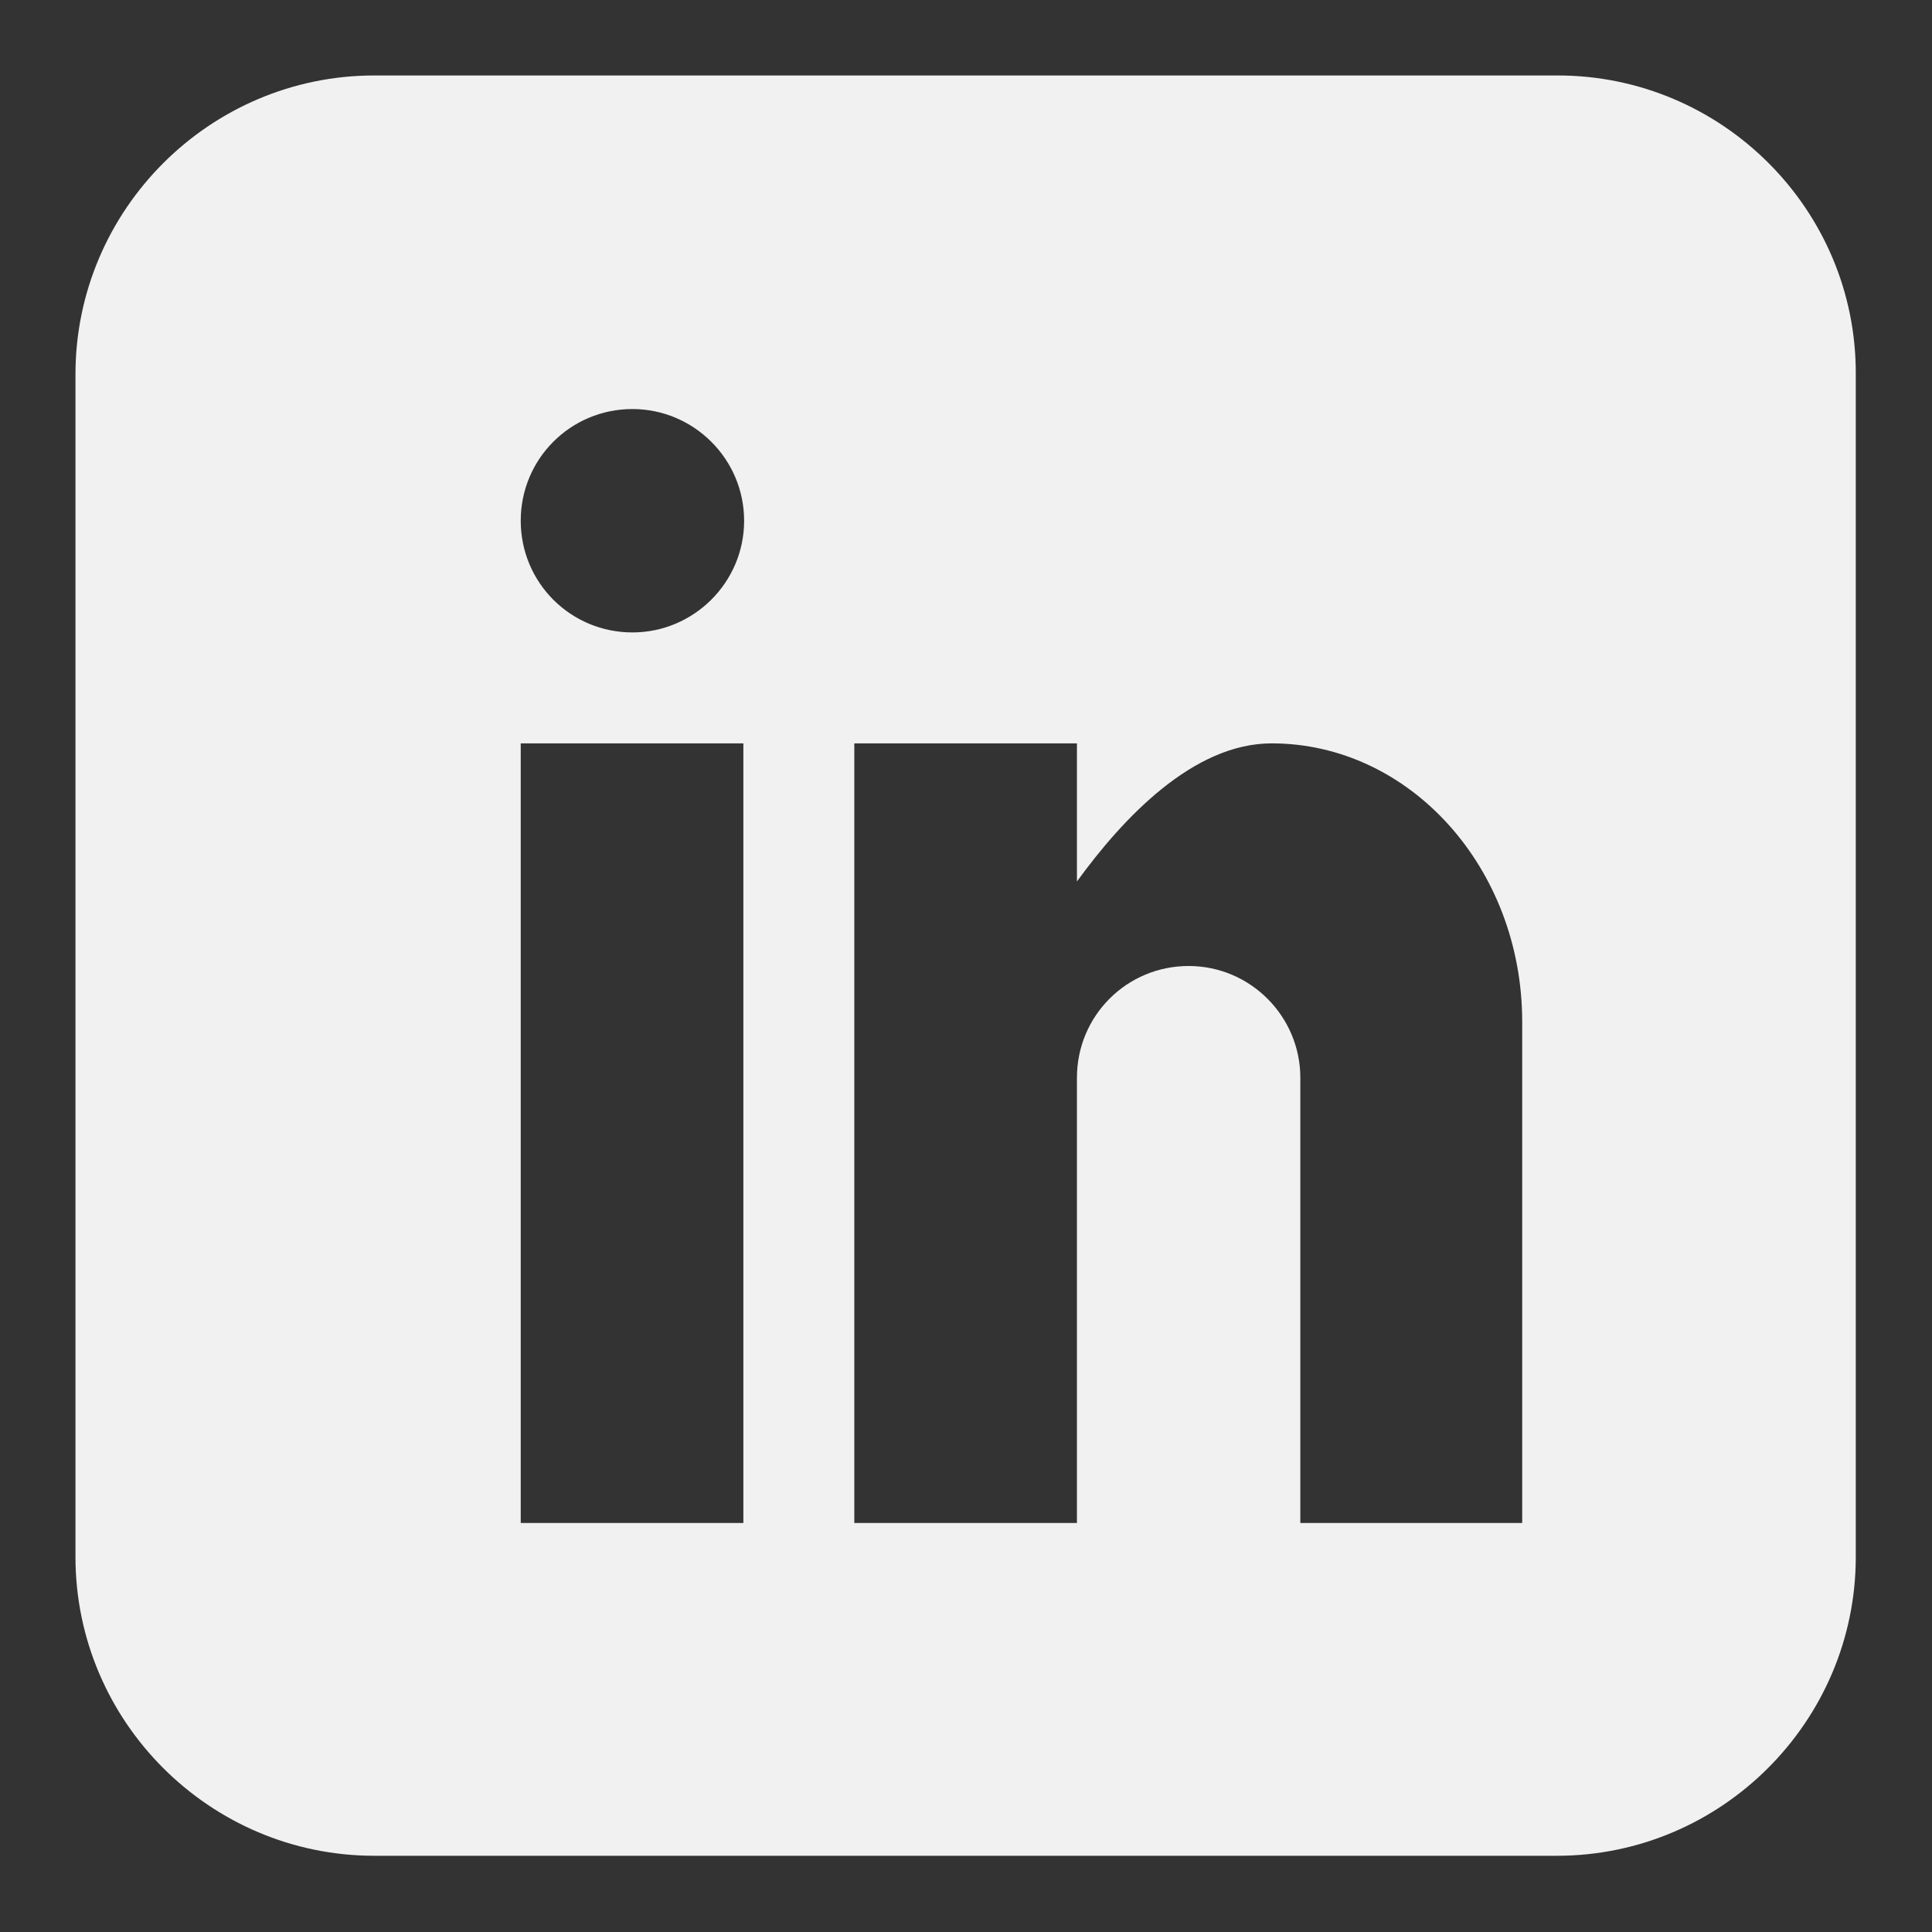 <!--?xml version="1.0" encoding="utf-8"?-->
<!-- Svg Vector Icons : http://www.onlinewebfonts.com/icon -->

<svg version="1.1" xmlns="http://www.w3.org/2000/svg" xmlns:xlink="http://www.w3.org/1999/xlink" x="0px" y="0px" viewBox="0 0 256 256" enable-background="new 0 0 256 256" xml:space="preserve">
<rect x="0" y="0" width="256" height="256" fill="#333333" stroke="none"/>
<g><g><path fill="#f1f1f1" data-title="Layer 0" xs="0" d="M206.4,10H49.6C27.8,10,10,27.8,10,49.6v156.7c0,21.8,17.8,39.6,39.6,39.6h156.7c21.8,0,39.6-17.8,39.6-39.6V49.6C246,27.8,228.2,10,206.4,10z M98.5,201.8H69V98.5h29.5V201.8z M83.8,83.8C75.6,83.8,69,77.2,69,69s6.6-14.8,14.8-14.8c8.1,0,14.8,6.6,14.8,14.8S91.9,83.8,83.8,83.8z M201.8,201.8h-29.5v-59c0-8.1-6.6-14.8-14.8-14.8s-14.8,6.6-14.8,14.8v59h-29.5V98.5h29.5v18.3c6.1-8.4,15.4-18.3,25.8-18.3c18.3,0,33.2,16.5,33.2,36.9V201.8z"/></g></g>
</svg>